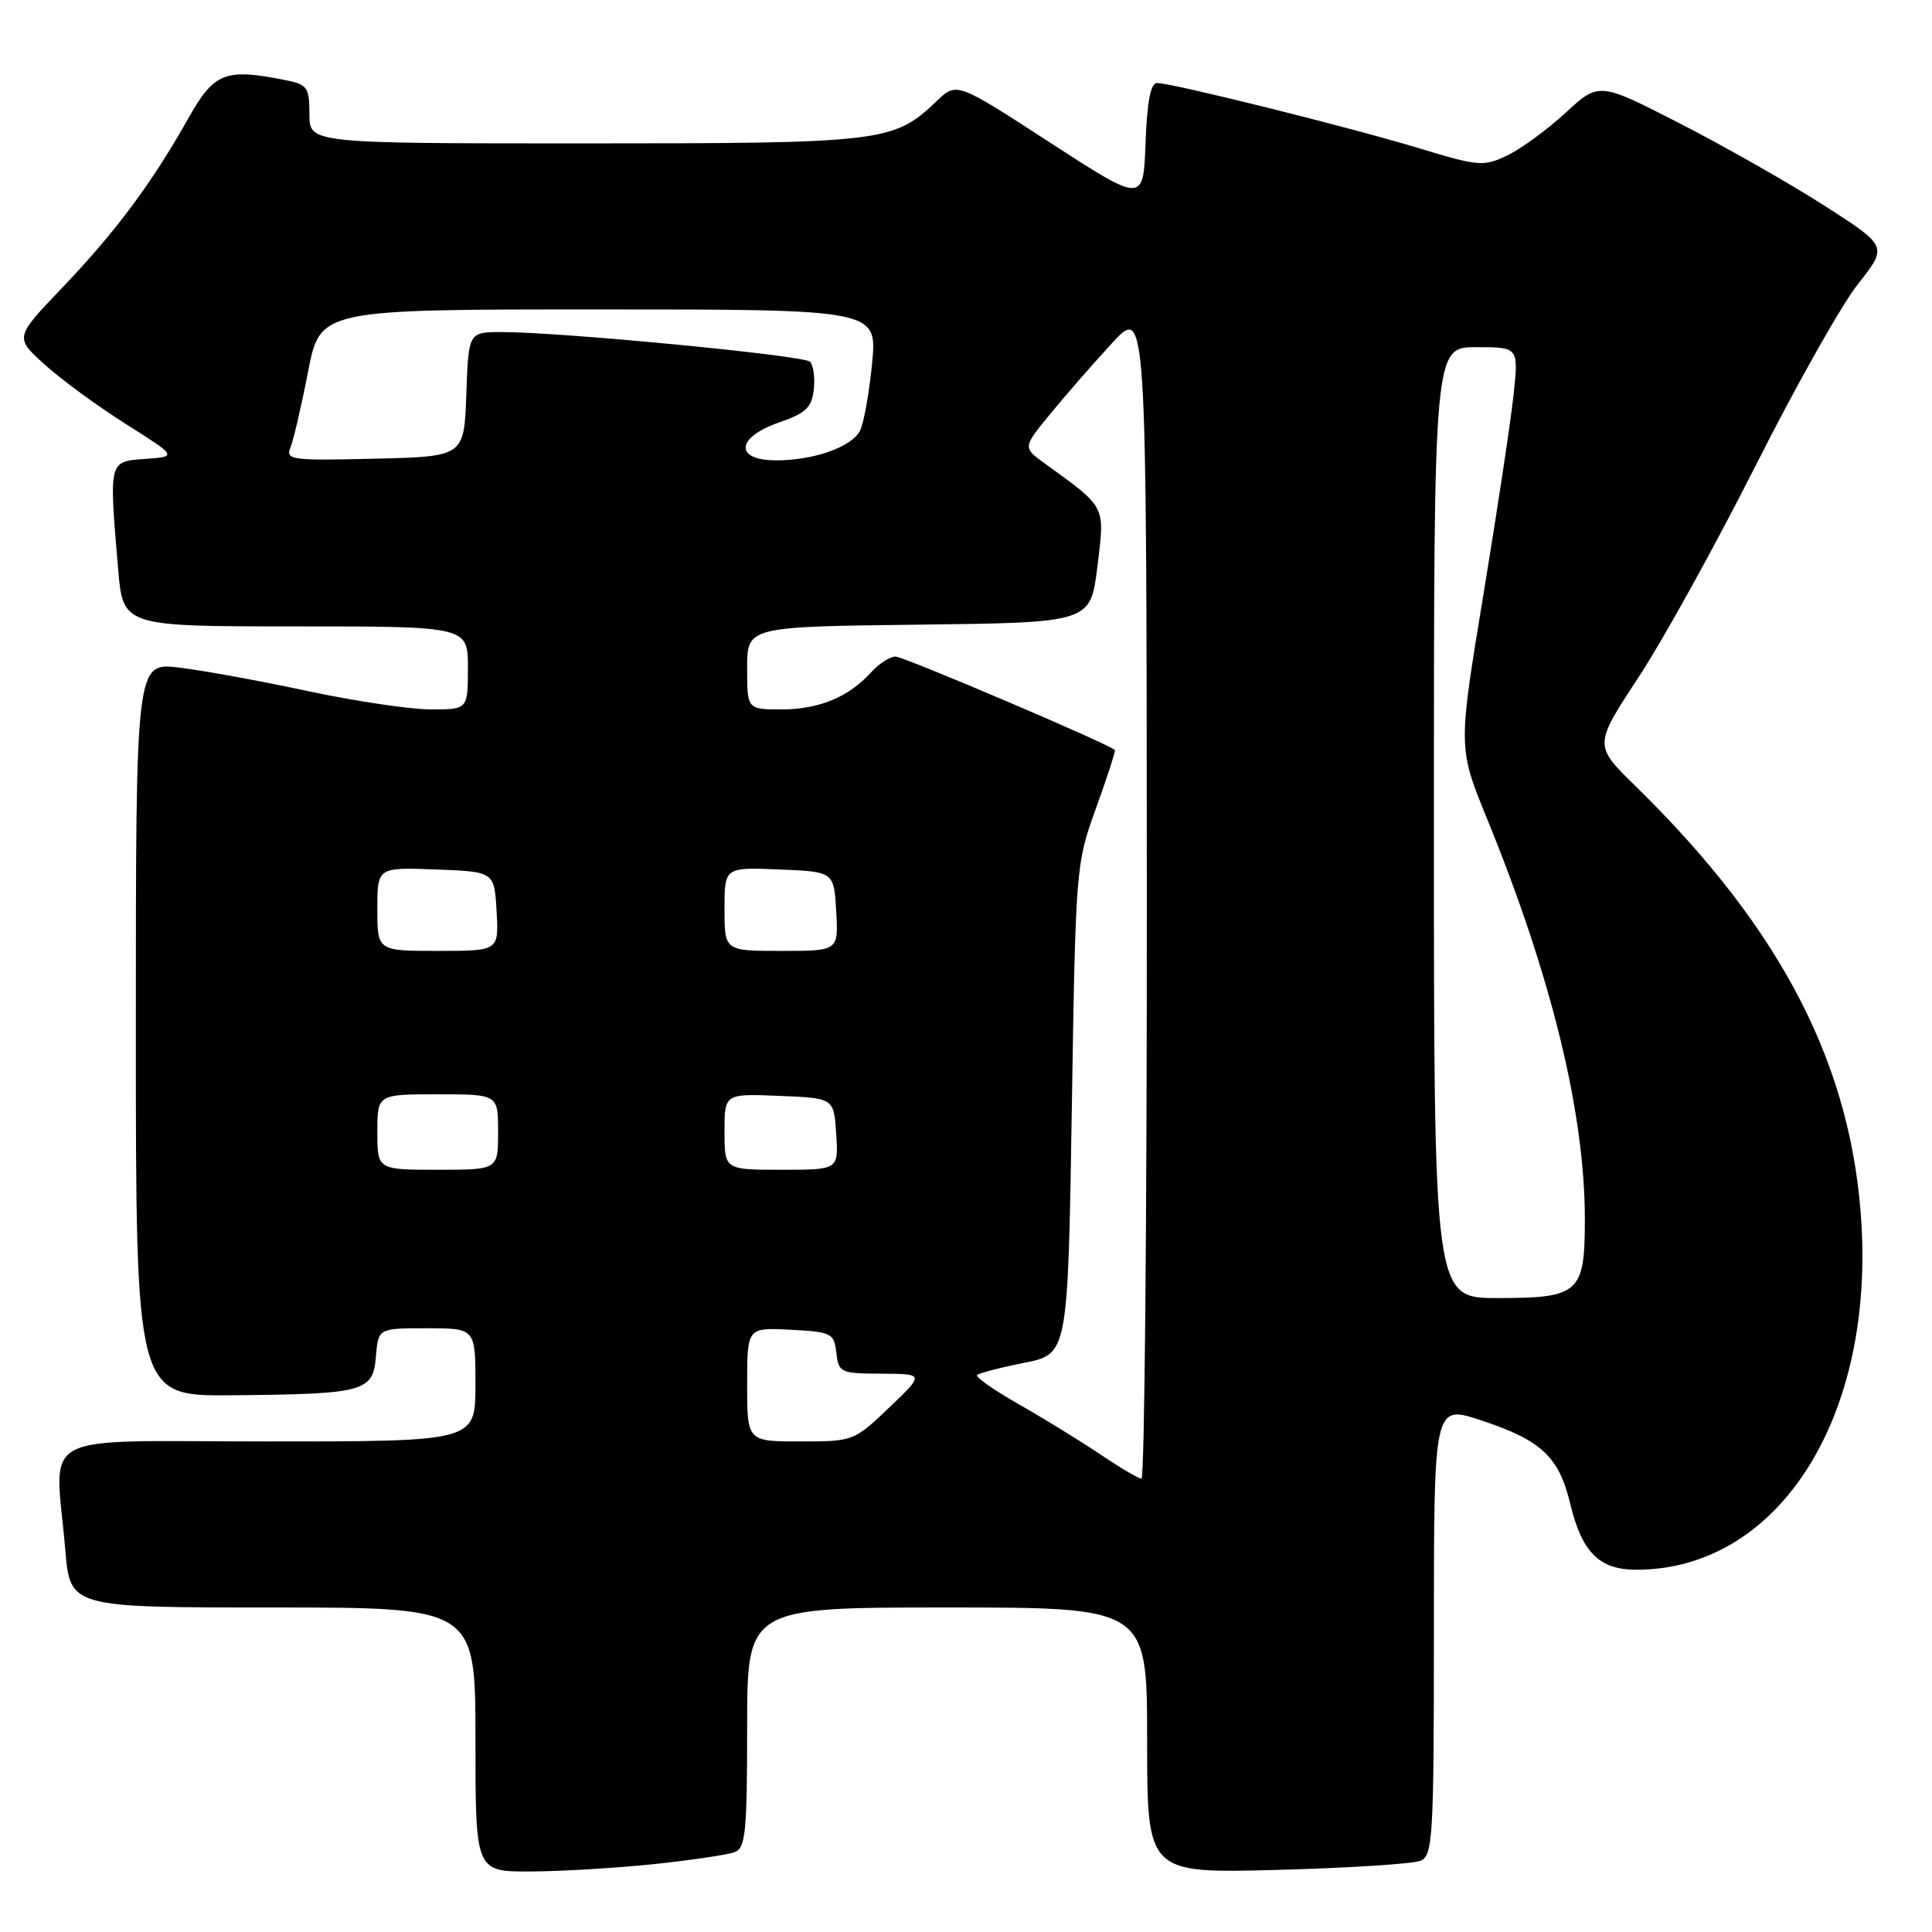 <?xml version="1.0" encoding="UTF-8" standalone="no"?>
<!DOCTYPE svg PUBLIC "-//W3C//DTD SVG 1.1//EN" "http://www.w3.org/Graphics/SVG/1.1/DTD/svg11.dtd" >
<svg xmlns="http://www.w3.org/2000/svg" xmlns:xlink="http://www.w3.org/1999/xlink" version="1.1" viewBox="0 0 256 256">
 <g >
 <path fill="currentColor"
d=" M 86.61 247.01 C 91.62 246.48 96.46 245.76 97.36 245.42 C 98.79 244.87 99.00 242.70 99.00 228.89 C 99.00 213.00 99.00 213.00 125.50 213.00 C 152.00 213.00 152.00 213.00 152.00 230.61 C 152.00 248.23 152.00 248.23 169.25 247.77 C 178.74 247.52 187.29 246.97 188.25 246.55 C 189.86 245.85 190.00 243.41 190.00 215.96 C 190.00 186.13 190.00 186.13 196.25 188.20 C 204.24 190.84 206.56 193.02 208.06 199.24 C 209.60 205.69 211.92 208.00 216.82 208.00 C 235.32 208.00 248.10 188.52 246.67 162.50 C 245.50 141.35 236.18 123.20 216.68 104.13 C 211.19 98.76 211.19 98.76 217.11 89.75 C 220.36 84.80 227.34 72.18 232.63 61.70 C 237.91 51.22 244.01 40.40 246.18 37.65 C 250.14 32.64 250.14 32.64 241.82 27.30 C 237.24 24.36 228.64 19.46 222.69 16.41 C 211.88 10.86 211.88 10.86 207.45 14.94 C 205.01 17.19 201.53 19.73 199.71 20.60 C 196.58 22.10 195.92 22.04 187.95 19.62 C 178.77 16.84 155.31 11.00 153.32 11.00 C 152.46 11.00 151.99 13.47 151.79 18.96 C 151.50 26.91 151.50 26.91 139.13 18.89 C 126.76 10.86 126.76 10.86 124.13 13.38 C 118.42 18.84 117.13 19.00 77.53 19.00 C 41.00 19.00 41.00 19.00 41.00 15.13 C 41.00 11.59 40.73 11.20 37.88 10.63 C 29.80 9.01 28.39 9.57 24.91 15.75 C 20.11 24.28 15.32 30.72 8.26 38.11 C 1.94 44.72 1.94 44.72 5.93 48.31 C 8.11 50.29 12.96 53.84 16.70 56.20 C 23.50 60.50 23.50 60.50 19.25 60.81 C 14.38 61.16 14.43 60.96 15.65 75.35 C 16.29 83.00 16.29 83.00 39.15 83.00 C 62.00 83.00 62.00 83.00 62.00 88.50 C 62.00 94.00 62.00 94.00 57.08 94.00 C 54.37 94.00 47.06 92.91 40.83 91.58 C 34.60 90.24 26.91 88.84 23.75 88.46 C 18.00 87.77 18.00 87.77 18.00 136.38 C 18.00 185.00 18.00 185.00 30.75 184.88 C 48.32 184.72 49.42 184.42 49.81 179.75 C 50.12 176.00 50.12 176.00 56.56 176.00 C 63.00 176.00 63.00 176.00 63.00 183.50 C 63.00 191.00 63.00 191.00 35.50 191.00 C 4.19 191.00 7.29 189.34 8.65 205.35 C 9.29 213.00 9.29 213.00 36.15 213.00 C 63.00 213.00 63.00 213.00 63.00 230.50 C 63.00 248.00 63.00 248.00 70.25 247.98 C 74.24 247.97 81.60 247.53 86.61 247.01 Z  M 145.76 192.69 C 143.15 190.94 138.32 187.96 135.01 186.08 C 131.71 184.20 129.21 182.45 129.47 182.20 C 129.72 181.94 132.53 181.21 135.72 180.58 C 141.50 179.42 141.50 179.42 142.02 146.96 C 142.53 114.82 142.56 114.43 145.24 107.05 C 146.72 102.96 147.84 99.51 147.72 99.38 C 146.91 98.57 119.76 87.00 118.67 87.00 C 117.92 87.00 116.45 87.95 115.41 89.10 C 112.45 92.37 108.51 94.00 103.55 94.00 C 99.00 94.00 99.00 94.00 99.00 88.52 C 99.00 83.04 99.00 83.04 121.75 82.77 C 144.50 82.50 144.50 82.50 145.41 75.08 C 146.41 66.90 146.64 67.35 138.42 61.40 C 135.52 59.30 135.52 59.30 139.13 54.89 C 141.11 52.46 144.81 48.23 147.33 45.49 C 151.92 40.50 151.92 40.50 151.96 118.25 C 151.98 161.01 151.66 195.98 151.25 195.94 C 150.84 195.91 148.37 194.45 145.76 192.69 Z  M 99.00 183.45 C 99.00 175.90 99.00 175.90 104.75 176.20 C 110.19 176.48 110.52 176.65 110.82 179.25 C 111.12 181.89 111.37 182.00 116.82 182.02 C 122.50 182.05 122.50 182.05 117.81 186.52 C 113.16 190.96 113.05 191.00 106.06 191.00 C 99.00 191.00 99.00 191.00 99.00 183.45 Z  M 190.00 109.00 C 190.00 46.00 190.00 46.00 195.62 46.00 C 201.23 46.00 201.23 46.00 200.55 52.35 C 200.18 55.85 198.37 67.80 196.54 78.90 C 193.21 99.10 193.21 99.10 197.01 108.41 C 205.59 129.40 210.00 147.46 210.00 161.56 C 210.00 171.35 209.28 172.00 198.43 172.00 C 190.00 172.00 190.00 172.00 190.00 109.00 Z  M 50.00 150.00 C 50.00 145.00 50.00 145.00 58.00 145.00 C 66.00 145.00 66.00 145.00 66.00 150.00 C 66.00 155.00 66.00 155.00 58.00 155.00 C 50.00 155.00 50.00 155.00 50.00 150.00 Z  M 96.00 149.96 C 96.00 144.91 96.00 144.91 103.25 145.21 C 110.50 145.50 110.50 145.50 110.80 150.25 C 111.11 155.00 111.11 155.00 103.55 155.00 C 96.00 155.00 96.00 155.00 96.00 149.96 Z  M 50.00 120.46 C 50.00 114.92 50.00 114.92 57.75 115.21 C 65.50 115.50 65.50 115.50 65.80 120.75 C 66.10 126.00 66.10 126.00 58.05 126.00 C 50.00 126.00 50.00 126.00 50.00 120.46 Z  M 96.00 120.46 C 96.00 114.91 96.00 114.91 103.25 115.21 C 110.50 115.50 110.50 115.50 110.80 120.75 C 111.10 126.00 111.10 126.00 103.55 126.00 C 96.00 126.00 96.00 126.00 96.00 120.46 Z  M 38.49 59.28 C 38.89 58.30 39.94 53.79 40.82 49.25 C 42.42 41.00 42.42 41.00 79.34 41.00 C 116.26 41.00 116.26 41.00 115.55 48.22 C 115.16 52.19 114.43 56.19 113.94 57.11 C 112.80 59.25 107.80 61.00 102.85 61.00 C 97.27 61.00 97.51 57.95 103.25 55.97 C 106.76 54.76 107.56 54.00 107.83 51.63 C 108.01 50.05 107.78 48.39 107.33 47.93 C 106.48 47.09 74.40 44.00 66.49 44.00 C 62.08 44.00 62.08 44.00 61.79 52.25 C 61.50 60.50 61.50 60.50 49.63 60.78 C 38.58 61.05 37.81 60.94 38.49 59.28 Z "/>
</g>
</svg>